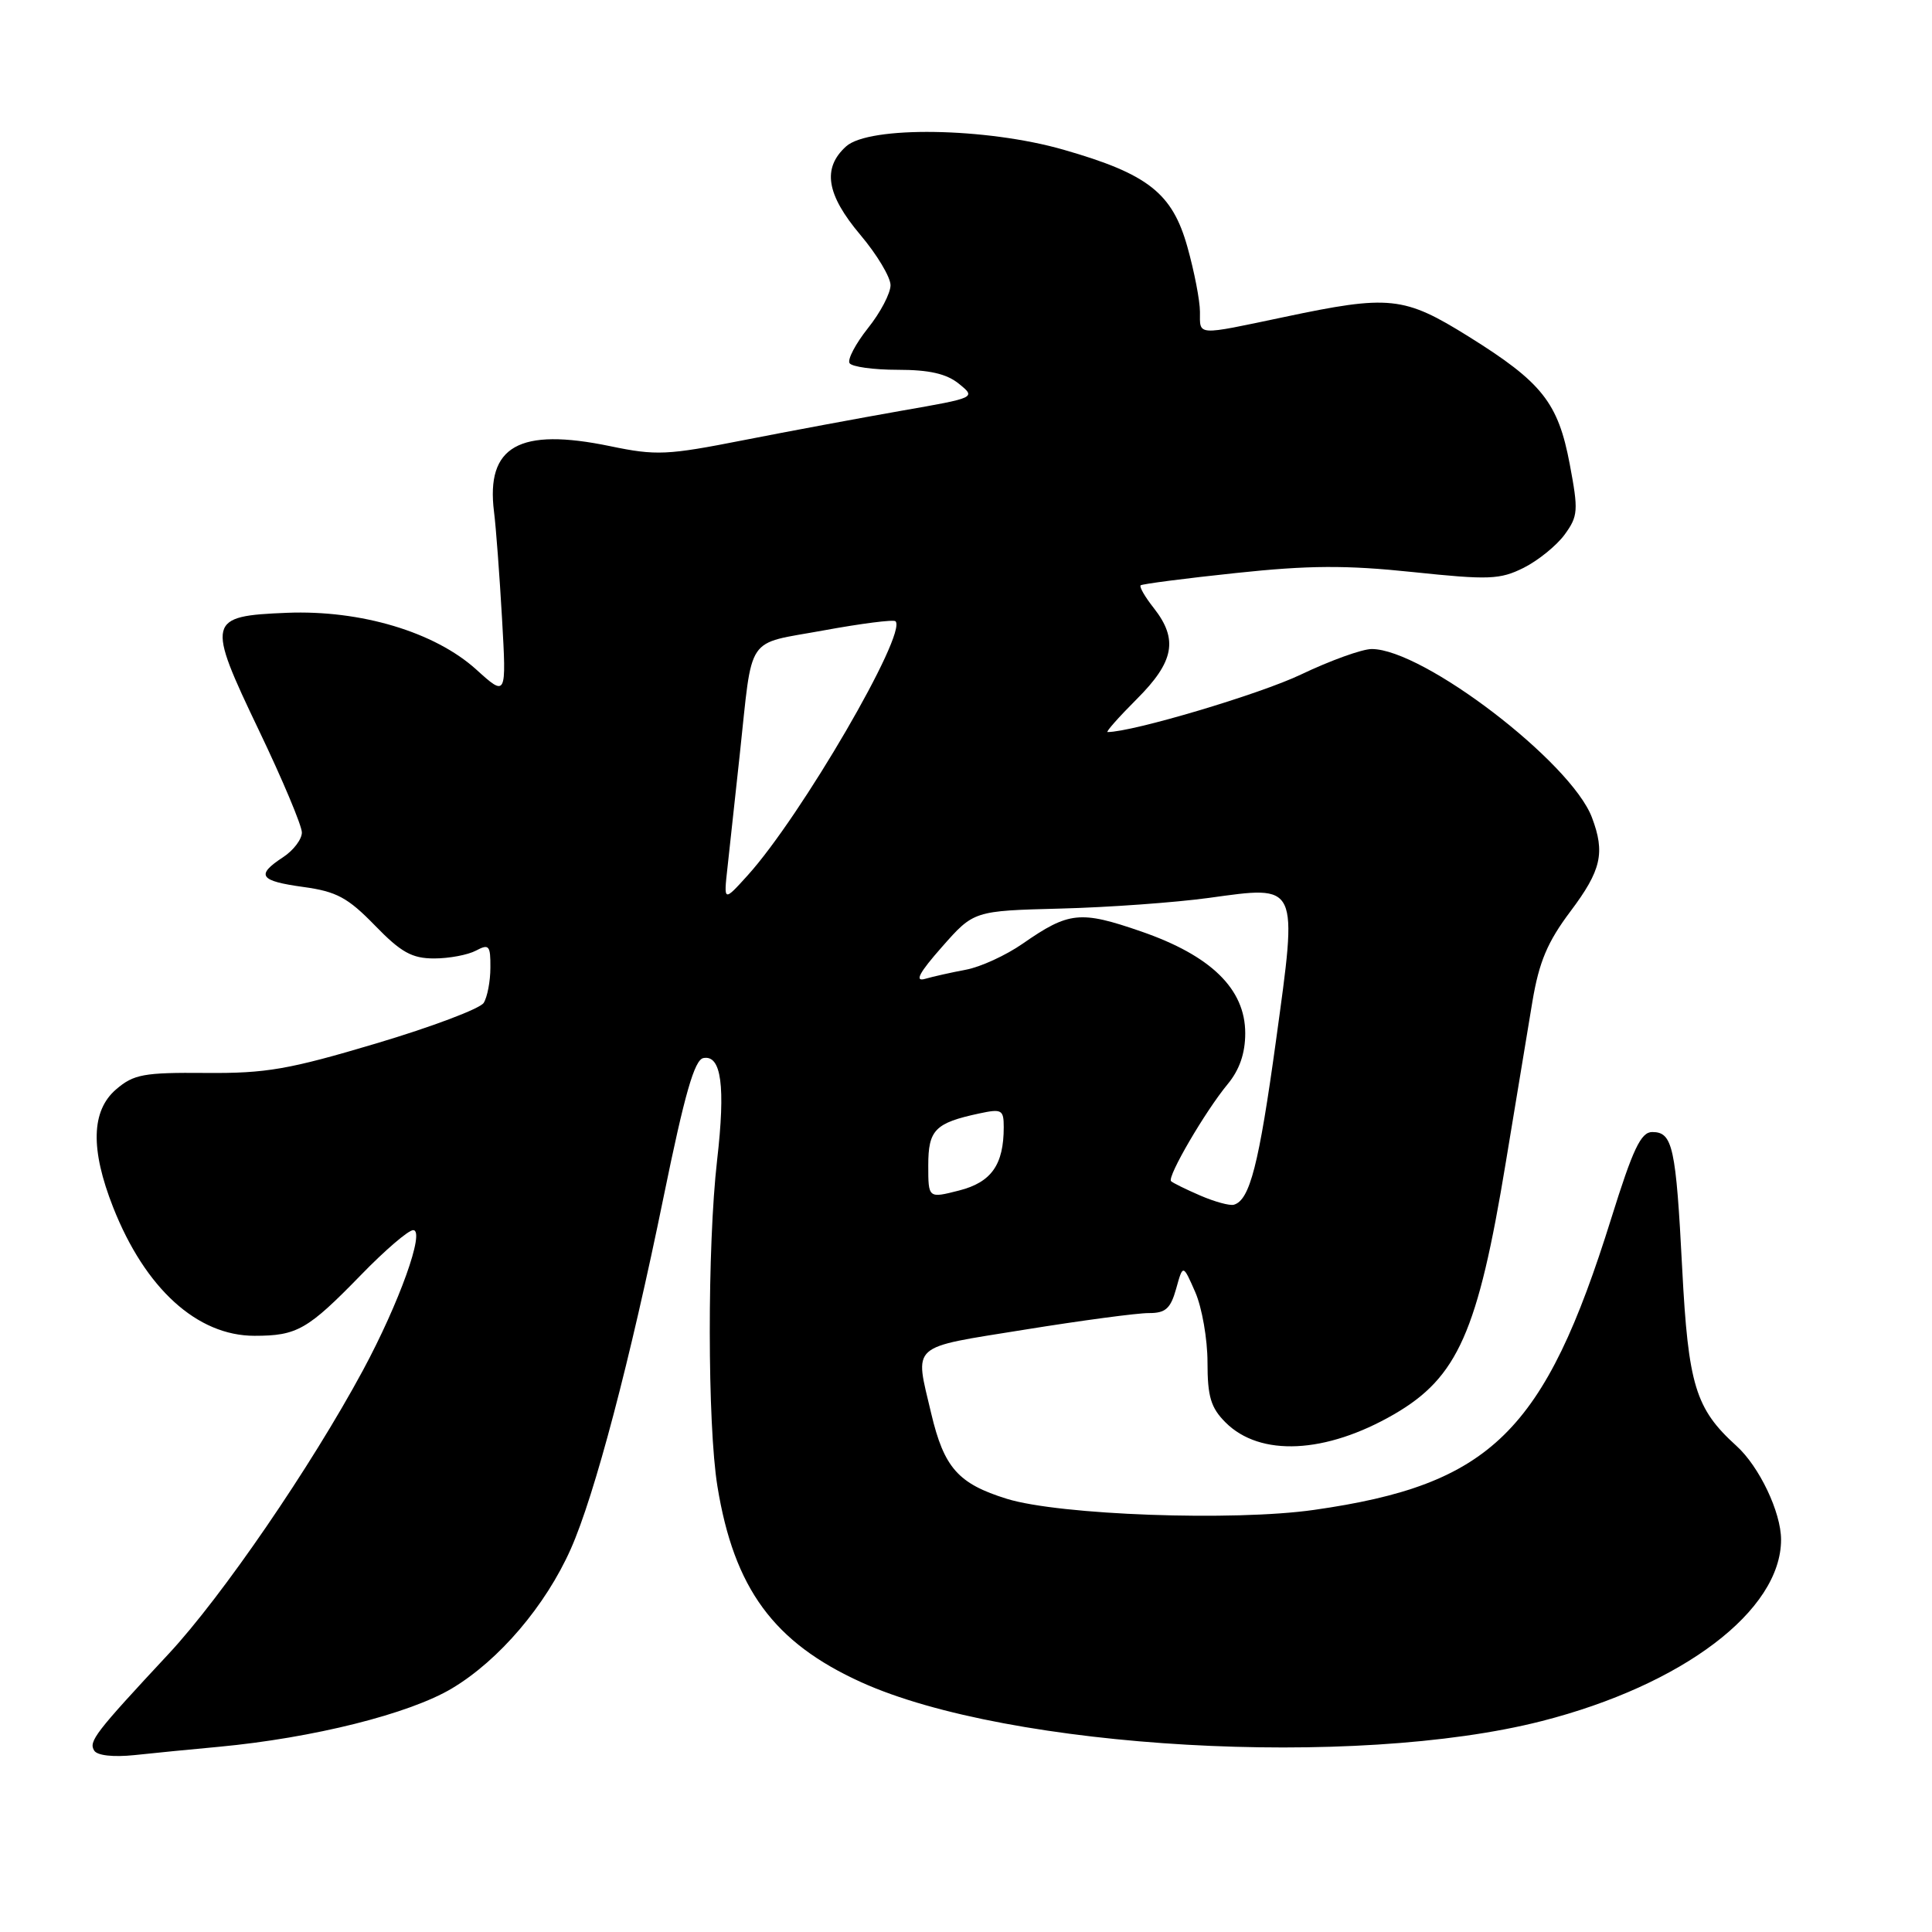 <?xml version="1.0" encoding="UTF-8" standalone="no"?>
<!DOCTYPE svg PUBLIC "-//W3C//DTD SVG 1.1//EN" "http://www.w3.org/Graphics/SVG/1.1/DTD/svg11.dtd" >
<svg xmlns="http://www.w3.org/2000/svg" xmlns:xlink="http://www.w3.org/1999/xlink" version="1.1" viewBox="0 0 256 256">
 <g >
 <path fill="currentColor"
d=" M 29.00 231.46 C 41.49 230.29 54.24 227.10 59.89 223.72 C 66.12 220.00 72.29 212.77 75.63 205.25 C 78.78 198.18 83.50 180.29 87.95 158.50 C 90.72 144.96 92.02 140.43 93.20 140.20 C 95.58 139.74 96.15 143.92 95.02 153.73 C 93.71 165.15 93.73 188.76 95.06 196.93 C 97.26 210.48 102.52 217.65 114.13 222.91 C 133.72 231.78 179.51 234.39 204.30 228.05 C 223.00 223.27 236.00 213.41 236.00 204.01 C 236.00 200.38 233.11 194.31 230.07 191.57 C 224.66 186.67 223.70 183.53 222.90 168.10 C 222.07 151.95 221.64 150.00 218.93 150.00 C 217.43 150.00 216.37 152.24 213.50 161.44 C 204.65 189.79 197.58 196.73 174.11 200.07 C 163.46 201.59 140.39 200.76 133.41 198.60 C 126.96 196.60 125.09 194.48 123.39 187.29 C 121.19 177.94 120.38 178.67 135.75 176.19 C 143.31 174.97 150.72 173.98 152.22 173.99 C 154.44 174.00 155.11 173.40 155.85 170.75 C 156.75 167.50 156.75 167.50 158.38 171.22 C 159.27 173.26 160.00 177.45 160.00 180.51 C 160.00 185.06 160.44 186.53 162.39 188.48 C 166.97 193.06 175.66 192.64 184.72 187.40 C 193.16 182.51 195.83 176.48 199.53 154.00 C 200.84 146.03 202.43 136.45 203.05 132.72 C 203.94 127.43 205.05 124.81 208.10 120.75 C 212.18 115.32 212.71 113.00 210.94 108.32 C 208.18 100.99 188.58 86.00 181.76 86.00 C 180.49 86.00 176.28 87.52 172.40 89.37 C 166.98 91.97 150.08 97.00 146.76 97.00 C 146.49 97.00 148.23 95.03 150.63 92.63 C 155.59 87.68 156.14 84.72 152.89 80.58 C 151.72 79.10 150.94 77.75 151.14 77.56 C 151.34 77.38 157.01 76.64 163.75 75.93 C 173.42 74.90 178.35 74.87 187.20 75.80 C 197.30 76.86 198.75 76.80 201.89 75.24 C 203.80 74.28 206.25 72.30 207.32 70.84 C 209.11 68.38 209.16 67.67 208.00 61.51 C 206.46 53.34 204.34 50.67 194.61 44.60 C 186.02 39.25 184.15 39.05 170.10 42.02 C 158.40 44.48 159.00 44.52 159.00 41.32 C 159.00 39.84 158.25 35.97 157.34 32.73 C 155.34 25.58 152.12 23.05 140.93 19.84 C 130.67 16.89 115.15 16.66 112.11 19.40 C 108.93 22.28 109.49 25.77 114.00 31.12 C 116.20 33.72 118.00 36.73 118.00 37.79 C 118.00 38.86 116.66 41.42 115.01 43.48 C 113.37 45.55 112.27 47.63 112.57 48.12 C 112.87 48.60 115.74 49.00 118.95 49.00 C 123.13 49.00 125.42 49.52 127.06 50.85 C 129.34 52.70 129.33 52.70 119.42 54.43 C 113.97 55.39 104.55 57.14 98.50 58.33 C 88.40 60.32 86.95 60.39 80.85 59.12 C 68.78 56.62 64.37 59.11 65.46 67.82 C 65.72 69.84 66.19 76.19 66.52 81.92 C 67.11 92.34 67.11 92.34 63.10 88.71 C 57.60 83.74 47.80 80.81 38.02 81.20 C 27.45 81.63 27.32 82.17 34.30 96.76 C 37.44 103.31 40.00 109.41 40.00 110.31 C 40.00 111.21 38.88 112.69 37.50 113.59 C 33.86 115.98 34.38 116.73 40.21 117.53 C 44.59 118.13 46.09 118.94 49.67 122.62 C 53.14 126.20 54.59 127.00 57.53 127.00 C 59.51 127.00 62.00 126.53 63.07 125.96 C 64.80 125.04 65.00 125.28 64.98 128.21 C 64.98 130.02 64.57 132.13 64.09 132.89 C 63.60 133.66 57.20 136.07 49.85 138.26 C 38.28 141.71 35.26 142.24 27.25 142.17 C 19.03 142.10 17.71 142.35 15.38 144.35 C 12.09 147.18 11.96 152.28 14.99 159.97 C 19.23 170.73 26.12 177.00 33.72 177.00 C 39.36 177.00 40.76 176.20 47.80 168.97 C 50.99 165.68 54.11 163.00 54.75 163.00 C 56.36 163.00 52.91 172.63 48.09 181.58 C 41.19 194.37 29.41 211.56 22.36 219.13 C 12.58 229.63 11.72 230.75 12.48 231.96 C 12.88 232.62 15.01 232.85 17.82 232.56 C 20.40 232.28 25.42 231.79 29.00 231.46 Z  M 159.05 158.42 C 157.15 157.60 155.40 156.74 155.17 156.51 C 154.62 155.95 159.70 147.25 162.66 143.67 C 164.24 141.77 165.00 139.57 165.00 136.91 C 165.00 131.05 160.47 126.62 151.20 123.42 C 143.13 120.63 141.63 120.79 135.50 125.05 C 133.30 126.58 129.93 128.13 128.00 128.49 C 126.08 128.85 123.62 129.40 122.55 129.71 C 121.16 130.10 121.80 128.89 124.81 125.48 C 129.03 120.69 129.03 120.69 140.53 120.39 C 146.85 120.23 155.69 119.59 160.16 118.98 C 172.18 117.33 171.96 116.87 169.07 137.93 C 166.81 154.33 165.61 159.02 163.50 159.63 C 162.95 159.79 160.95 159.24 159.05 158.42 Z  M 123.00 154.43 C 123.00 149.71 123.89 148.80 129.75 147.54 C 132.74 146.90 133.00 147.04 133.00 149.36 C 133.00 154.34 131.36 156.66 127.08 157.75 C 123.00 158.79 123.00 158.79 123.00 154.43 Z  M 96.39 115.00 C 96.66 112.53 97.39 105.78 98.02 100.00 C 99.77 83.82 98.67 85.45 109.09 83.54 C 114.10 82.62 118.40 82.07 118.66 82.32 C 120.25 83.92 106.13 108.19 99.06 116.00 C 95.89 119.50 95.89 119.50 96.39 115.00 Z "/>
</g>
</svg>